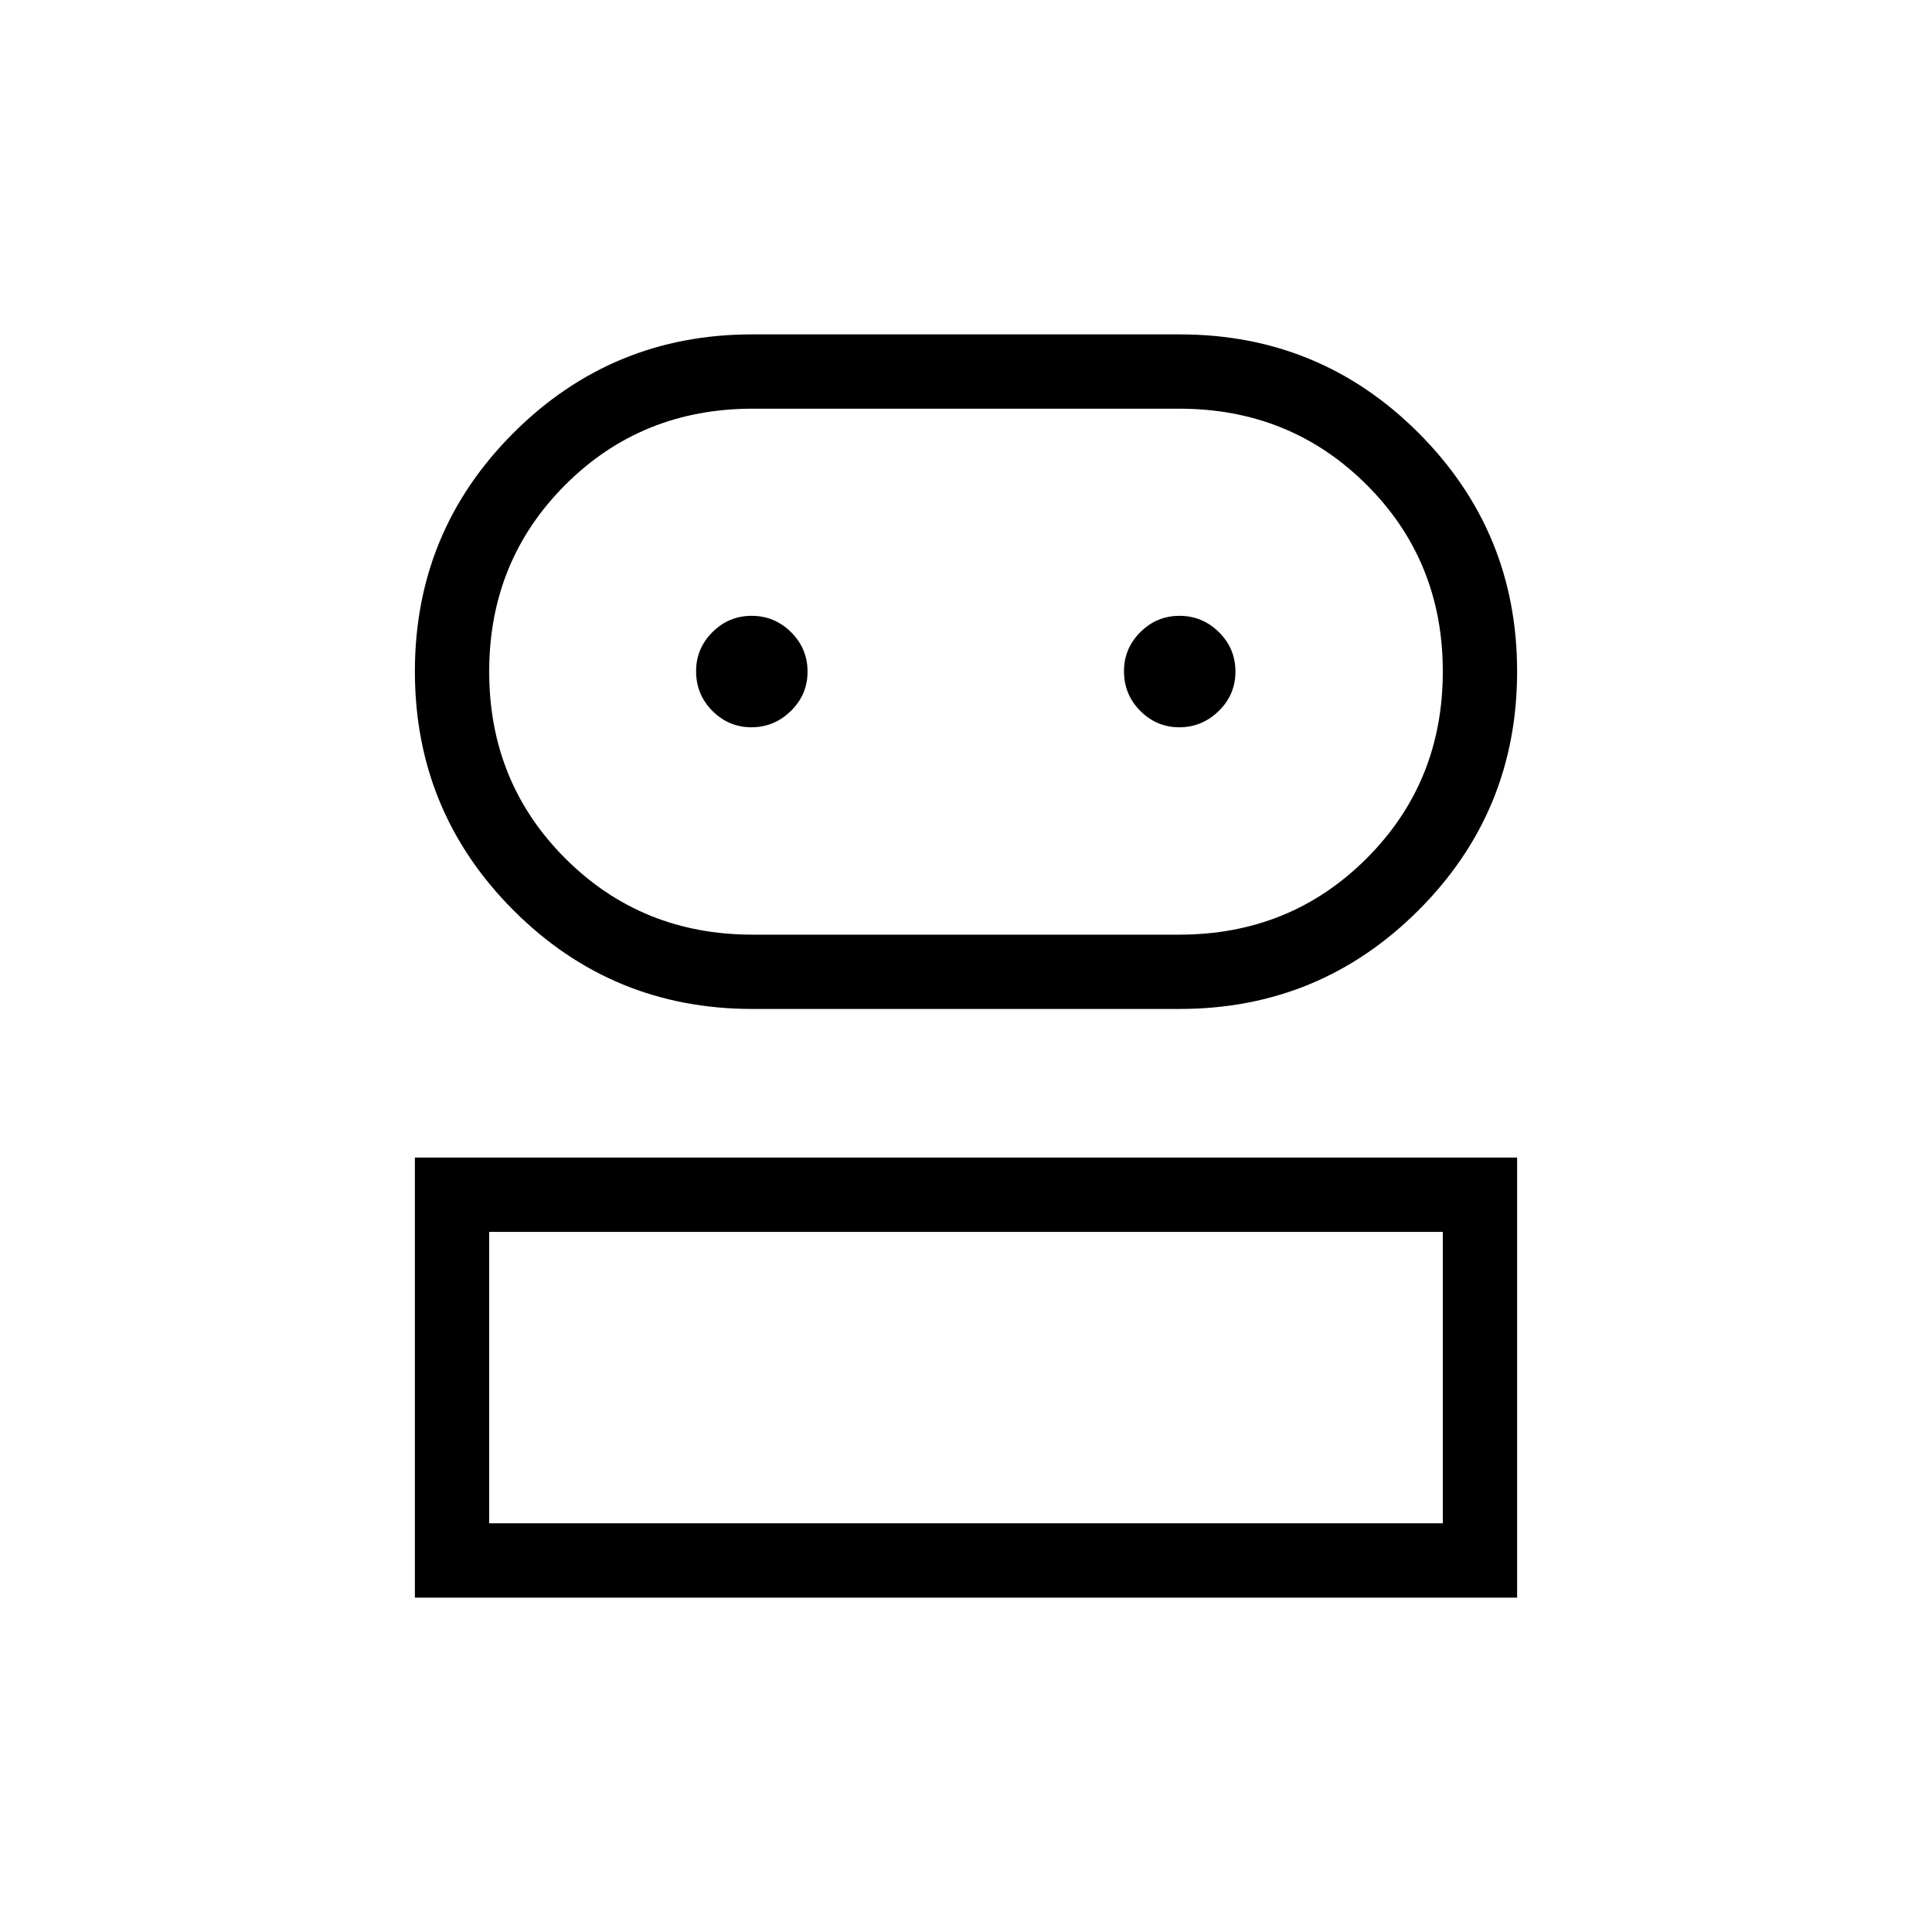 <svg xmlns="http://www.w3.org/2000/svg" height="24" viewBox="0 -960 960 960" width="24"><path d="M206.154-166.154v-218.654h547.692v218.654H206.154Zm167.691-292.5q-69.766 0-118.729-49.054-48.962-49.054-48.962-118.652t49.005-118.542q49.005-48.944 118.534-48.944h212.56q69.679 0 118.636 48.989 48.957 48.989 48.957 118.496 0 69.713-49.05 118.71t-118.642 48.997H373.845ZM243.077-203.077h473.846v-144.807H243.077v144.807Zm130.808-292.5H586q55.128 0 93.026-37.847 37.897-37.848 37.897-92.904 0-55.057-37.897-92.826-37.898-37.769-93.026-37.769H374.03q-55.29 0-93.121 37.823-37.832 37.824-37.832 92.847 0 55.022 37.864 92.849 37.863 37.827 92.944 37.827Zm-.487-103.038q11.256 0 19.564-8.089 8.307-8.088 8.307-19.577 0-11.488-8.206-19.604Q384.856-654 373.486-654q-11.371 0-19.486 8.117-8.116 8.117-8.116 19.356 0 11.681 8.129 19.796 8.129 8.116 19.385 8.116Zm212.616 0q11.255 0 19.563-8.089 8.308-8.088 8.308-19.577 0-11.488-8.207-19.604Q597.472-654 586.101-654q-11.37 0-19.486 8.117-8.115 8.117-8.115 19.356 0 11.681 8.129 19.796 8.129 8.116 19.385 8.116ZM480-203.077Zm0-423.423Z"/></svg>